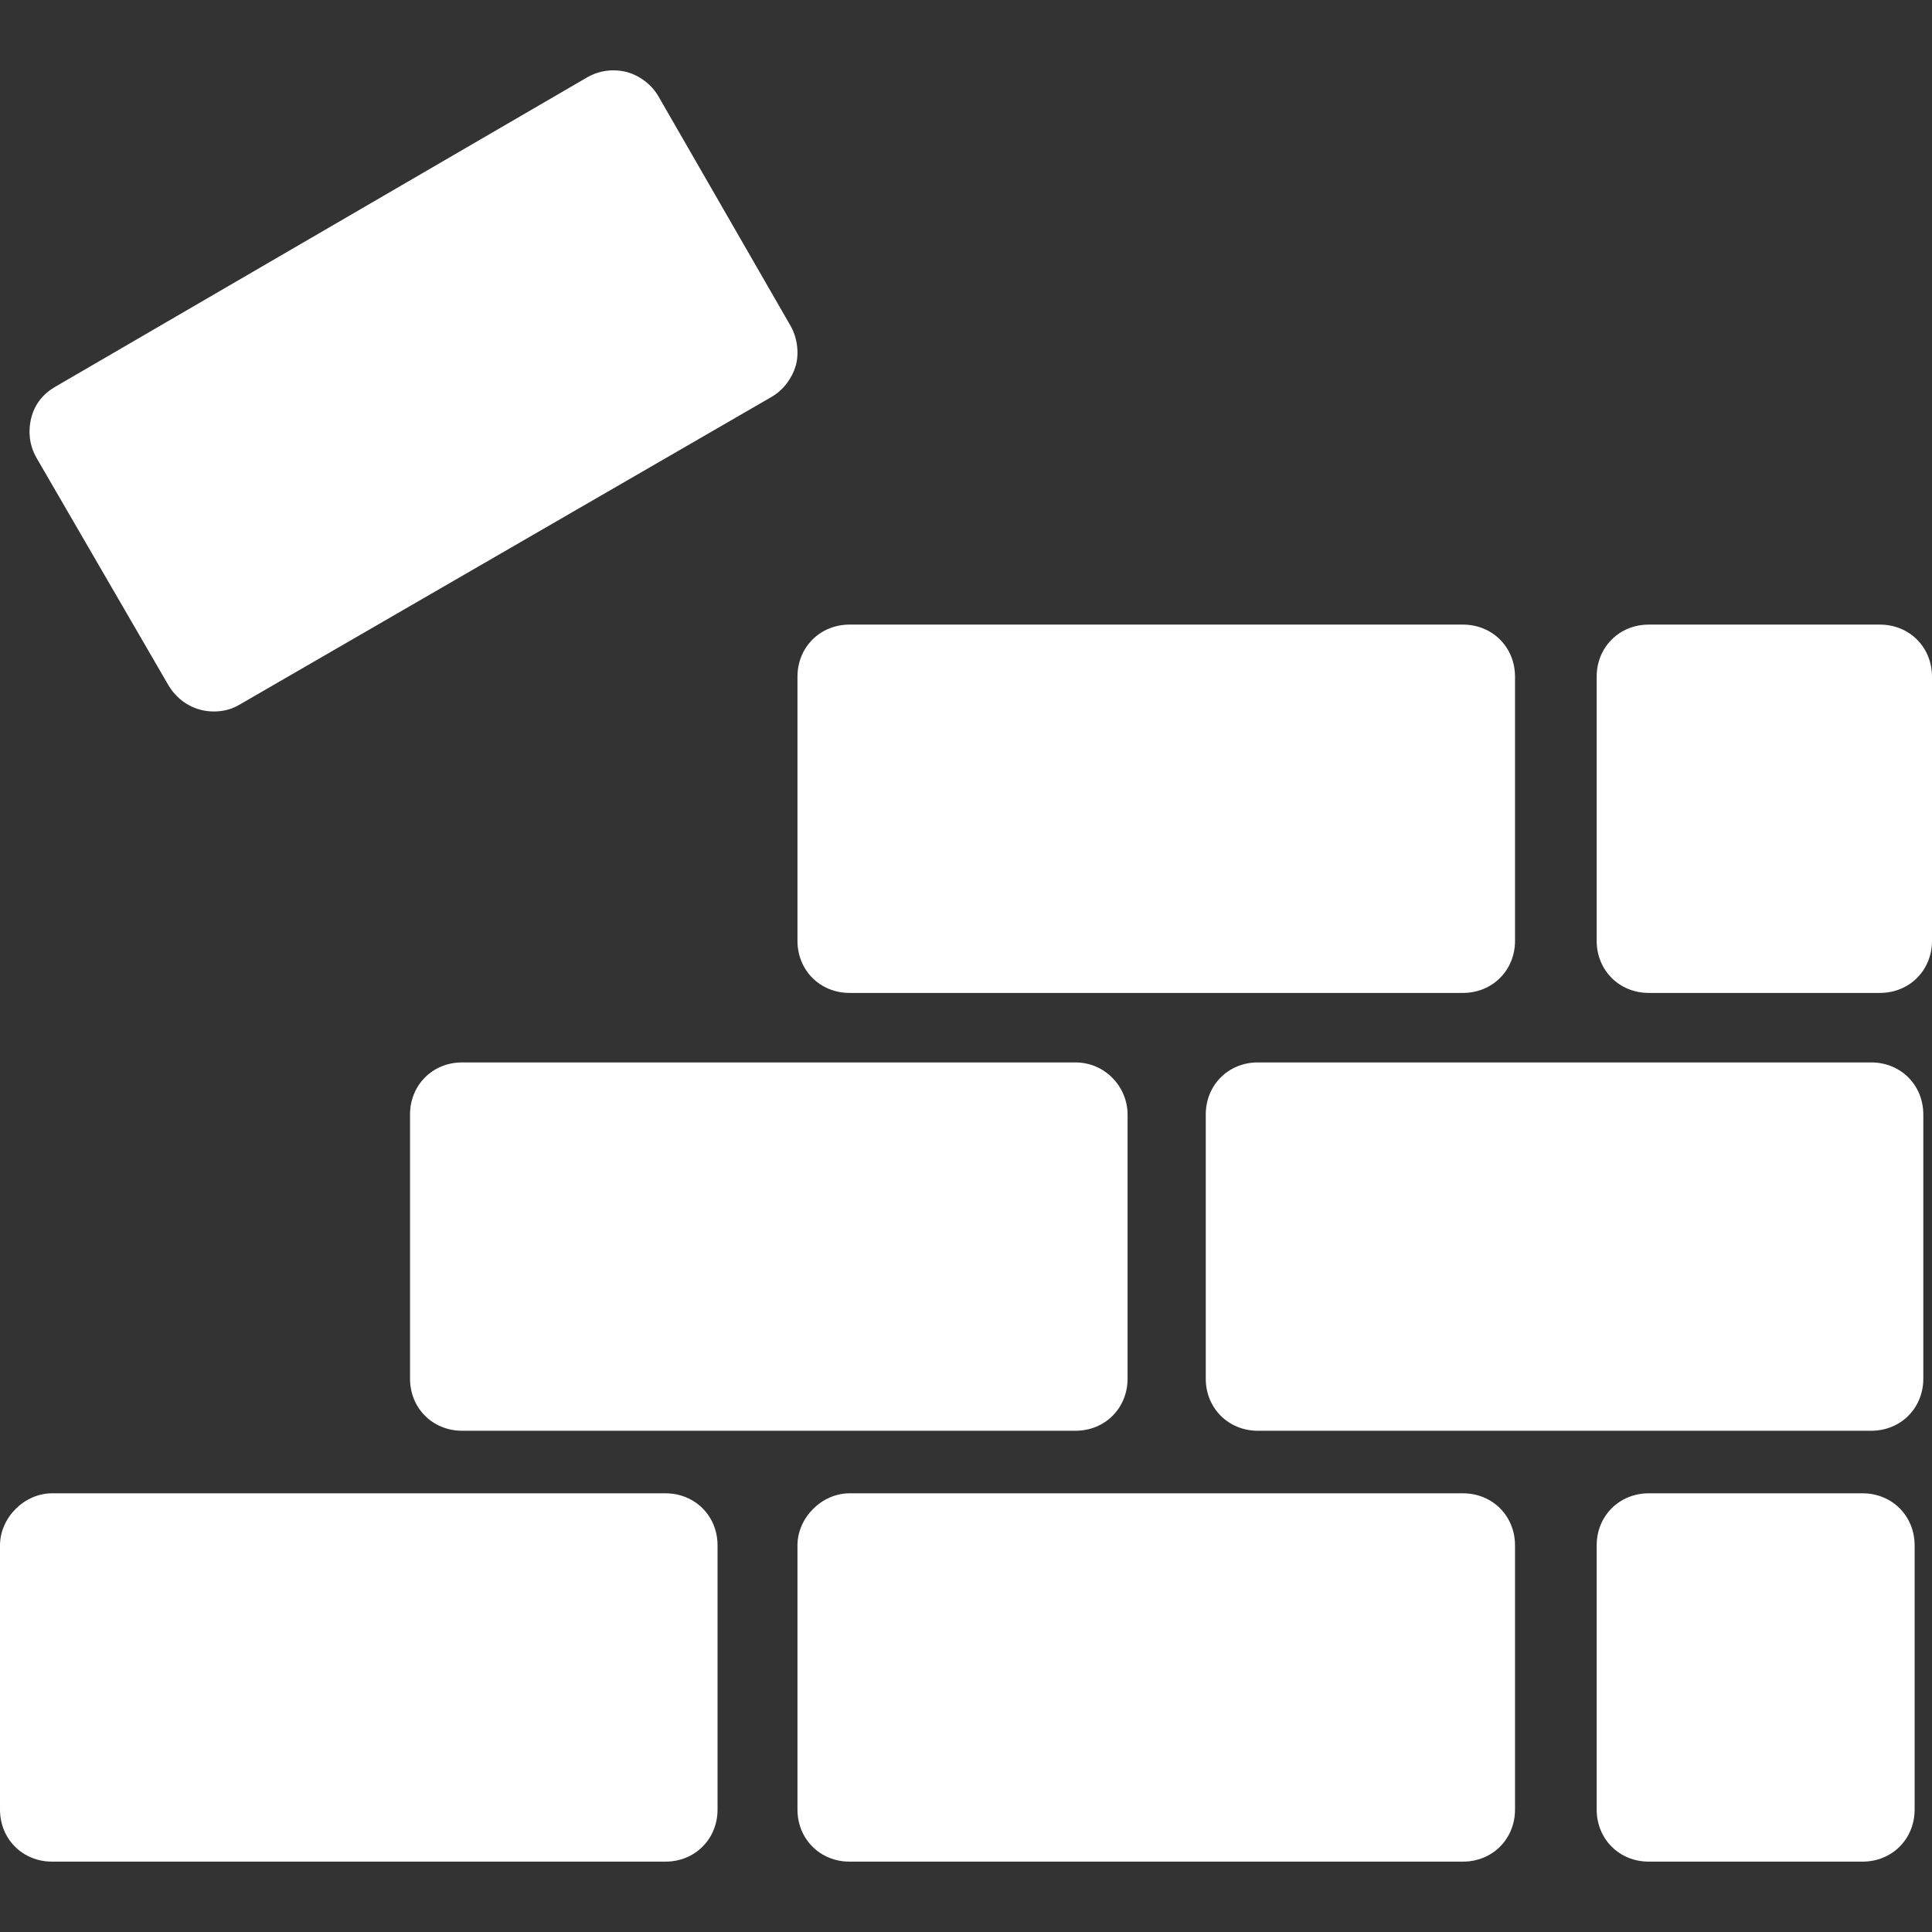 <?xml version="1.0" encoding="UTF-8" standalone="no"?>
<!DOCTYPE svg PUBLIC "-//W3C//DTD SVG 1.1//EN" "http://www.w3.org/Graphics/SVG/1.1/DTD/svg11.dtd">
<!-- Created with Vectornator (http://vectornator.io/) -->
<svg stroke-miterlimit="10" style="fill-rule:nonzero;clip-rule:evenodd;stroke-linecap:round;stroke-linejoin:round;" version="1.1" viewBox="0 0 500 500" xml:space="preserve" xmlns="http://www.w3.org/2000/svg" xmlns:xlink="http://www.w3.org/1999/xlink">
<rect x="0" y="0" width="500" height="500" fill="#333333" stroke="none"/>
<defs/>
<g id="Layer-1">
<g opacity="1">
<path d="M0 399.955L0 468.3C0 475.944 5.845 481.79 13.489 481.79L172.212 481.79C179.856 481.79 185.701 475.944 185.701 468.3L185.701 399.955C185.701 392.311 179.856 386.466 172.212 386.466L13.489 386.466C6.295 386.466 0 392.761 0 399.955Z" fill="#ffffff" fill-rule="evenodd" opacity="1" stroke="none"/>
<path d="M206.385 399.955L206.385 468.3C206.385 475.944 212.23 481.79 219.874 481.79L378.597 481.79C386.241 481.79 392.086 475.944 392.086 468.3L392.086 399.955C392.086 392.311 386.241 386.466 378.597 386.466L219.874 386.466C212.68 386.466 206.385 392.761 206.385 399.955Z" fill="#ffffff" fill-rule="evenodd" opacity="1" stroke="none"/>
<path d="M392.086 243.48L392.086 175.135C392.086 167.491 386.241 161.646 378.597 161.646L219.874 161.646C212.23 161.646 206.385 167.491 206.385 175.135L206.385 243.48C206.385 251.124 212.23 256.969 219.874 256.969L378.597 256.969C386.241 256.969 392.086 251.124 392.086 243.48Z" fill="#ffffff" fill-rule="evenodd" opacity="1" stroke="none"/>
<path d="M8.094 108.138C7.194 111.736 7.644 115.333 9.442 118.48L43.615 177.383C46.313 181.879 50.809 184.128 55.306 184.128C57.554 184.128 59.802 183.678 62.05 182.329L199.64 102.743C202.788 100.944 205.036 97.797 205.935 94.649C206.835 91.502 206.385 87.455 204.586 84.308L170.414 24.955C168.615 21.808 165.468 19.559 162.32 18.66C158.723 17.761 155.126 18.21 151.978 20.009L14.389 100.045C11.241 101.844 8.993 104.541 8.094 108.138Z" fill="#ffffff" fill-rule="evenodd" opacity="1" stroke="none"/>
<path d="M495.504 468.3L495.504 399.955C495.504 392.311 489.658 386.466 482.014 386.466L426.709 386.466C419.065 386.466 413.219 392.311 413.219 399.955L413.219 468.3C413.219 475.944 419.065 481.79 426.709 481.79L482.014 481.79C489.658 481.79 495.504 475.944 495.504 468.3Z" fill="#ffffff" fill-rule="evenodd" opacity="1" stroke="none"/>
<path d="M500 175.135C500 167.491 494.155 161.646 486.511 161.646L426.709 161.646C419.065 161.646 413.219 167.491 413.219 175.135L413.219 243.48C413.219 251.124 419.065 256.969 426.709 256.969L486.511 256.969C494.155 256.969 500 251.124 500 243.48L500 175.135Z" fill="#ffffff" fill-rule="evenodd" opacity="1" stroke="none"/>
<path d="M278.327 274.955L119.604 274.955C111.96 274.955 106.115 280.8 106.115 288.444L106.115 356.79C106.115 364.433 111.96 370.279 119.604 370.279L278.327 370.279C285.971 370.279 291.817 364.433 291.817 356.79L291.817 288.444C291.817 281.25 285.971 274.955 278.327 274.955Z" fill="#ffffff" fill-rule="evenodd" opacity="1" stroke="none"/>
<path d="M497.752 288.444C497.752 280.8 491.906 274.955 484.263 274.955L325.54 274.955C317.896 274.955 312.05 280.8 312.05 288.444L312.05 356.79C312.05 364.433 317.896 370.279 325.54 370.279L484.263 370.279C491.906 370.279 497.752 364.433 497.752 356.79L497.752 288.444Z" fill="#ffffff" fill-rule="evenodd" opacity="1" stroke="none"/>
</g>
</g>
</svg>
